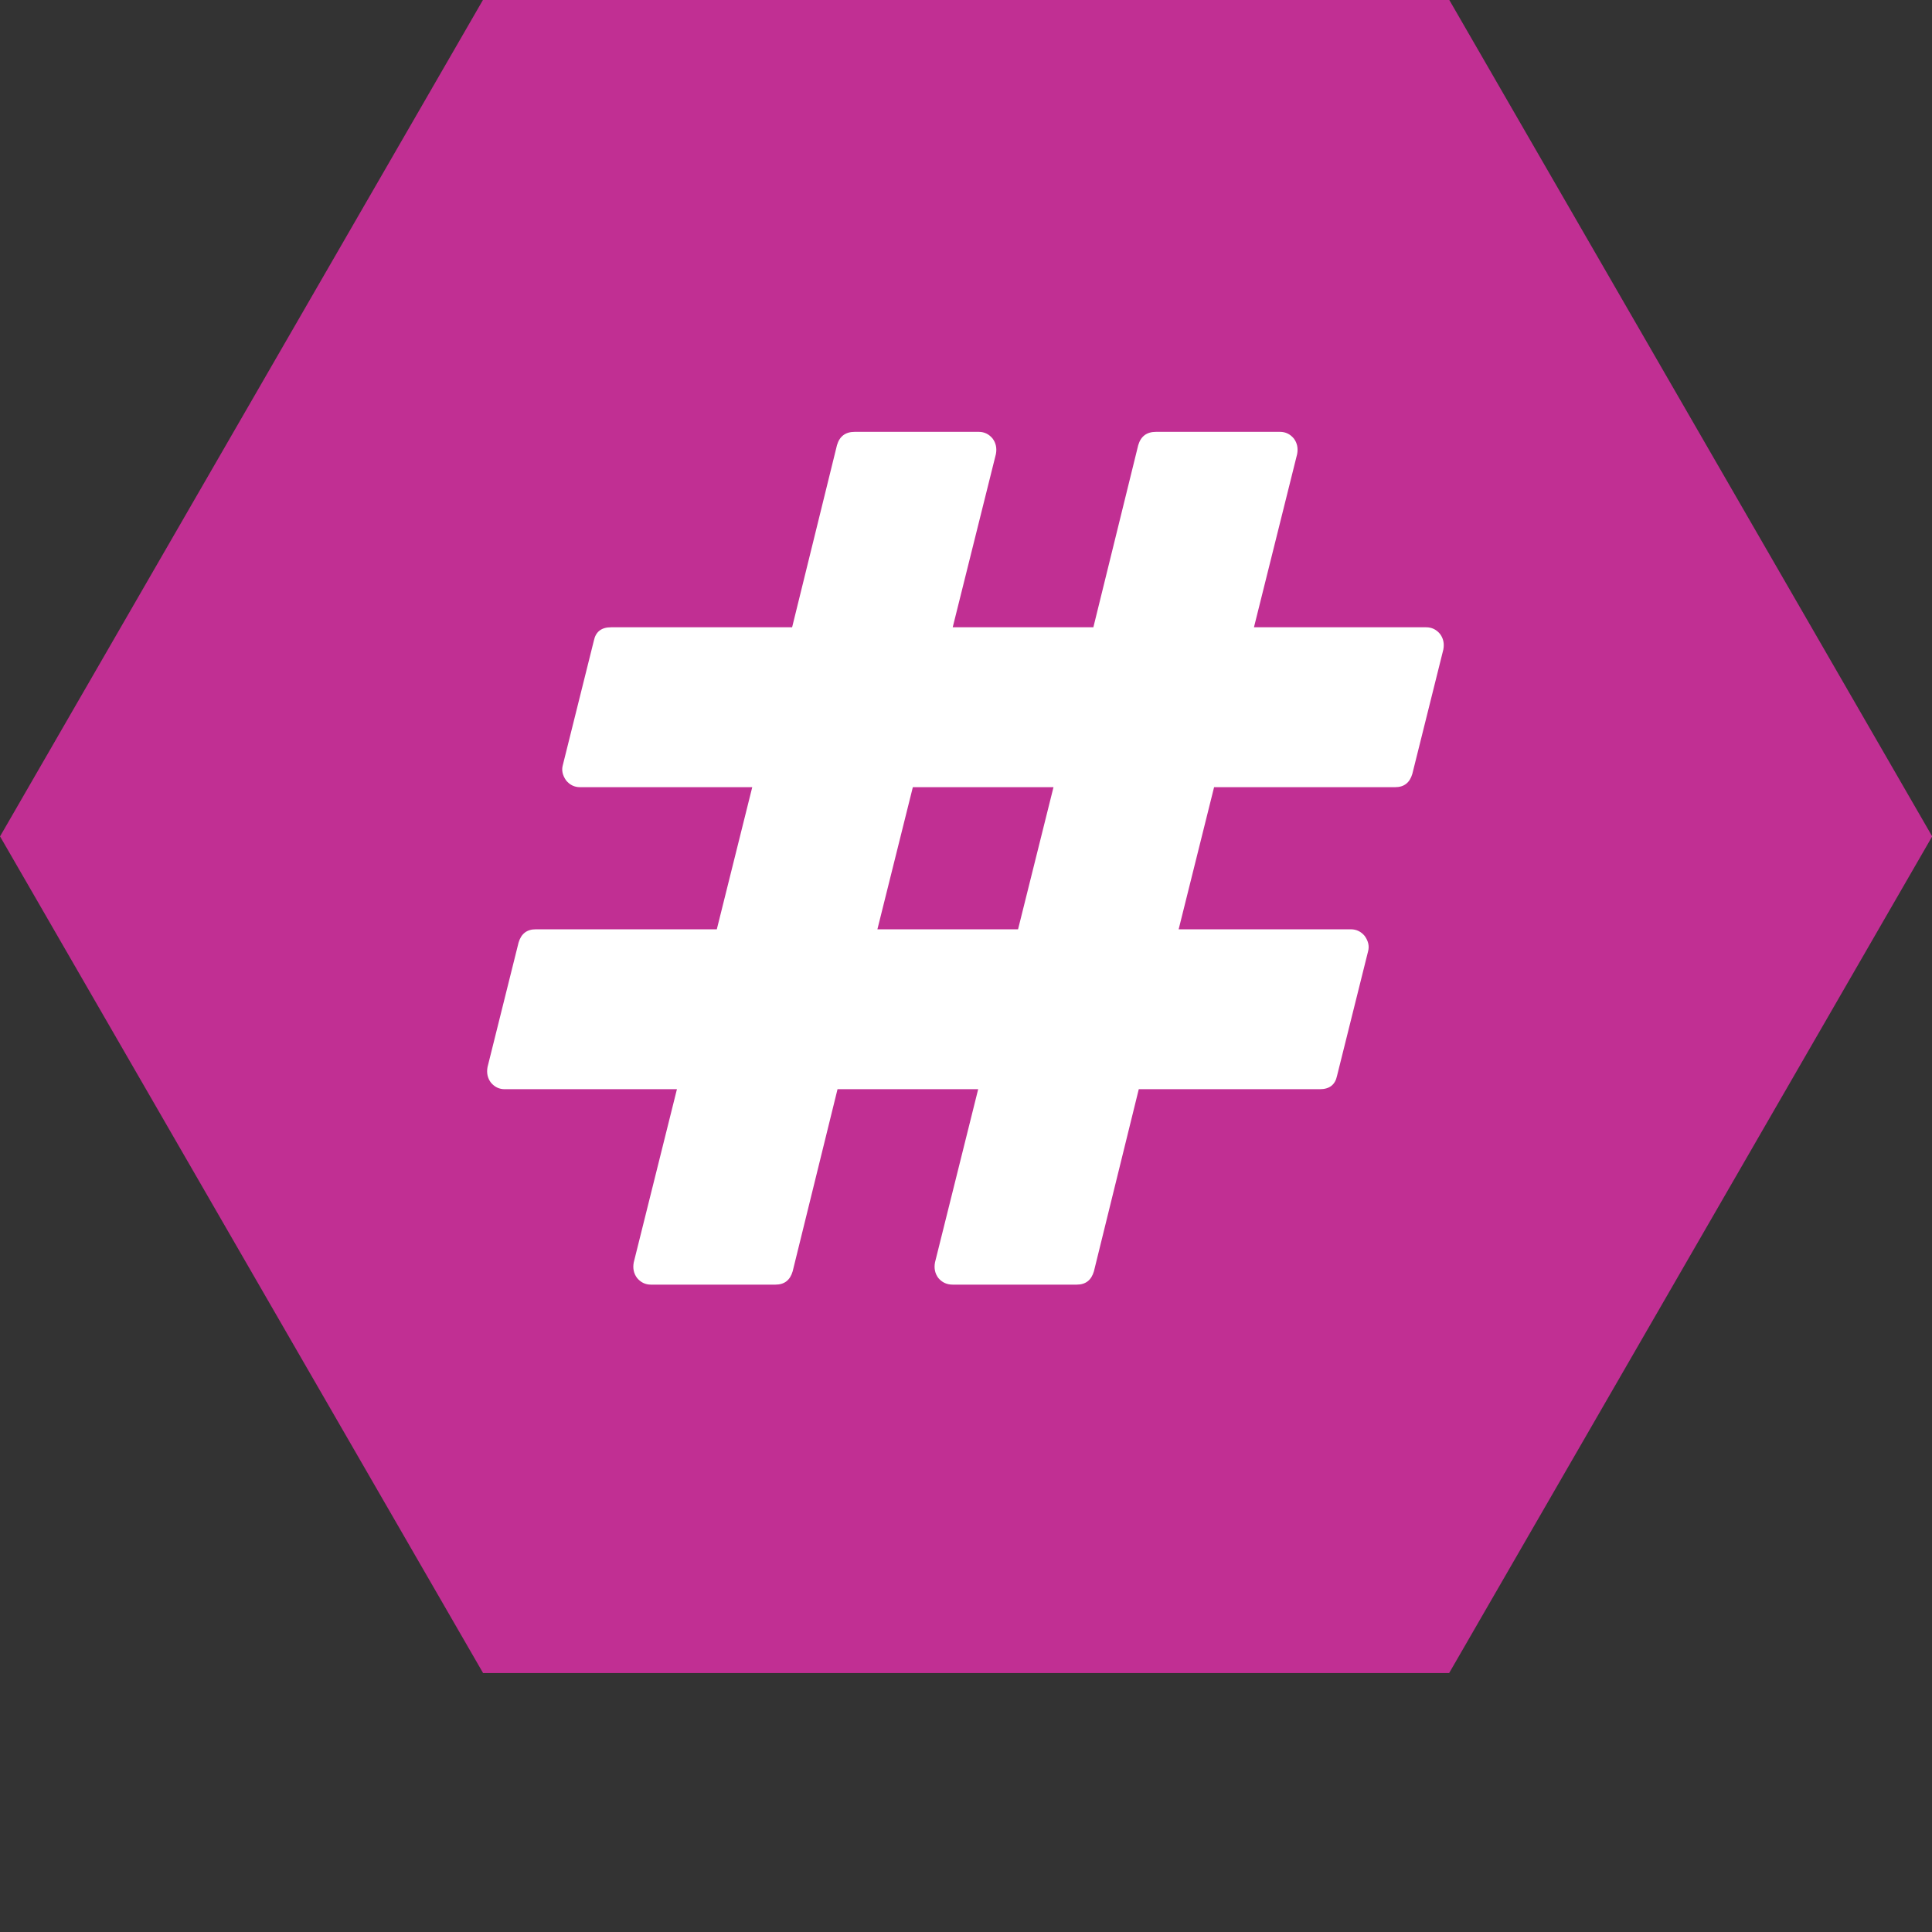 <?xml version="1.0" encoding="UTF-8" standalone="no"?>
<!DOCTYPE svg PUBLIC "-//W3C//DTD SVG 1.1//EN" "http://www.w3.org/Graphics/SVG/1.1/DTD/svg11.dtd">
<svg width="100%" height="100%" viewBox="0 0 864 864" version="1.1" xmlns="http://www.w3.org/2000/svg" xmlns:xlink="http://www.w3.org/1999/xlink" xml:space="preserve" style="fill-rule:evenodd;clip-rule:evenodd;stroke-linejoin:round;stroke-miterlimit:1.414;">
    <rect x="0" y="0" width="864" height="864" fill="#333333" stroke="none"/>
    <g transform="matrix(1,0,0,1,-5.68434e-14,-57.877)">
        <g transform="matrix(9.99847e-17,-1.633,1.633,9.99847e-17,-275.895,1569.73)">
            <path d="M696.763,168.963L925.883,301.245L925.883,565.809L696.763,698.091L467.644,565.809L467.644,301.245L696.763,168.963Z" style="fill:rgb(193,47,147);"/>
        </g>
        <g id="RiteTag" transform="matrix(1.165,0,0,1.168,-398.066,-1.537)">
            <path d="M732.485,406.682L746.089,352.263L692.096,352.263L678.491,406.682L732.485,406.682ZM895.74,299.545L883.836,347.161C882.844,350.563 880.648,352.263 877.247,352.263L807.735,352.263L794.131,406.682L860.241,406.682C862.366,406.682 864.138,407.532 865.555,409.233C866.972,411.217 867.397,413.201 866.831,415.185L854.926,462.801C854.218,466.202 852.021,467.902 848.337,467.902L778.826,467.902L761.607,537.626C760.615,541.027 758.419,542.728 755.017,542.728L707.401,542.728C705.134,542.728 703.292,541.878 701.874,540.177C700.599,538.476 700.174,536.492 700.599,534.225L717.18,467.902L663.186,467.902L645.968,537.626C644.976,541.027 642.779,542.728 639.378,542.728L591.549,542.728C589.424,542.728 587.652,541.878 586.235,540.177C584.96,538.476 584.535,536.492 584.96,534.225L601.54,467.902L535.43,467.902C533.305,467.902 531.533,467.052 530.116,465.352C528.841,463.651 528.415,461.667 528.841,459.4L540.745,411.783C541.737,408.382 543.933,406.682 547.334,406.682L616.846,406.682L630.45,352.263L564.34,352.263C562.214,352.263 560.443,351.413 559.026,349.712C557.609,347.728 557.184,345.744 557.75,343.76L569.654,296.144C570.363,292.743 572.56,291.042 576.244,291.042L645.755,291.042L662.974,221.319C663.966,217.918 666.233,216.217 669.776,216.217L717.392,216.217C719.518,216.217 721.289,217.067 722.707,218.768C723.982,220.468 724.407,222.452 723.982,224.72L707.401,291.042L761.395,291.042L778.613,221.319C779.605,217.918 781.872,216.217 785.415,216.217L833.032,216.217C835.157,216.217 836.929,217.067 838.346,218.768C839.621,220.468 840.046,222.452 839.621,224.72L823.041,291.042L889.151,291.042C891.276,291.042 893.048,291.893 894.465,293.593C895.74,295.294 896.165,297.278 895.74,299.545Z" style="fill:white;fill-rule:nonzero;"/>
        </g>
    </g>
</svg>
